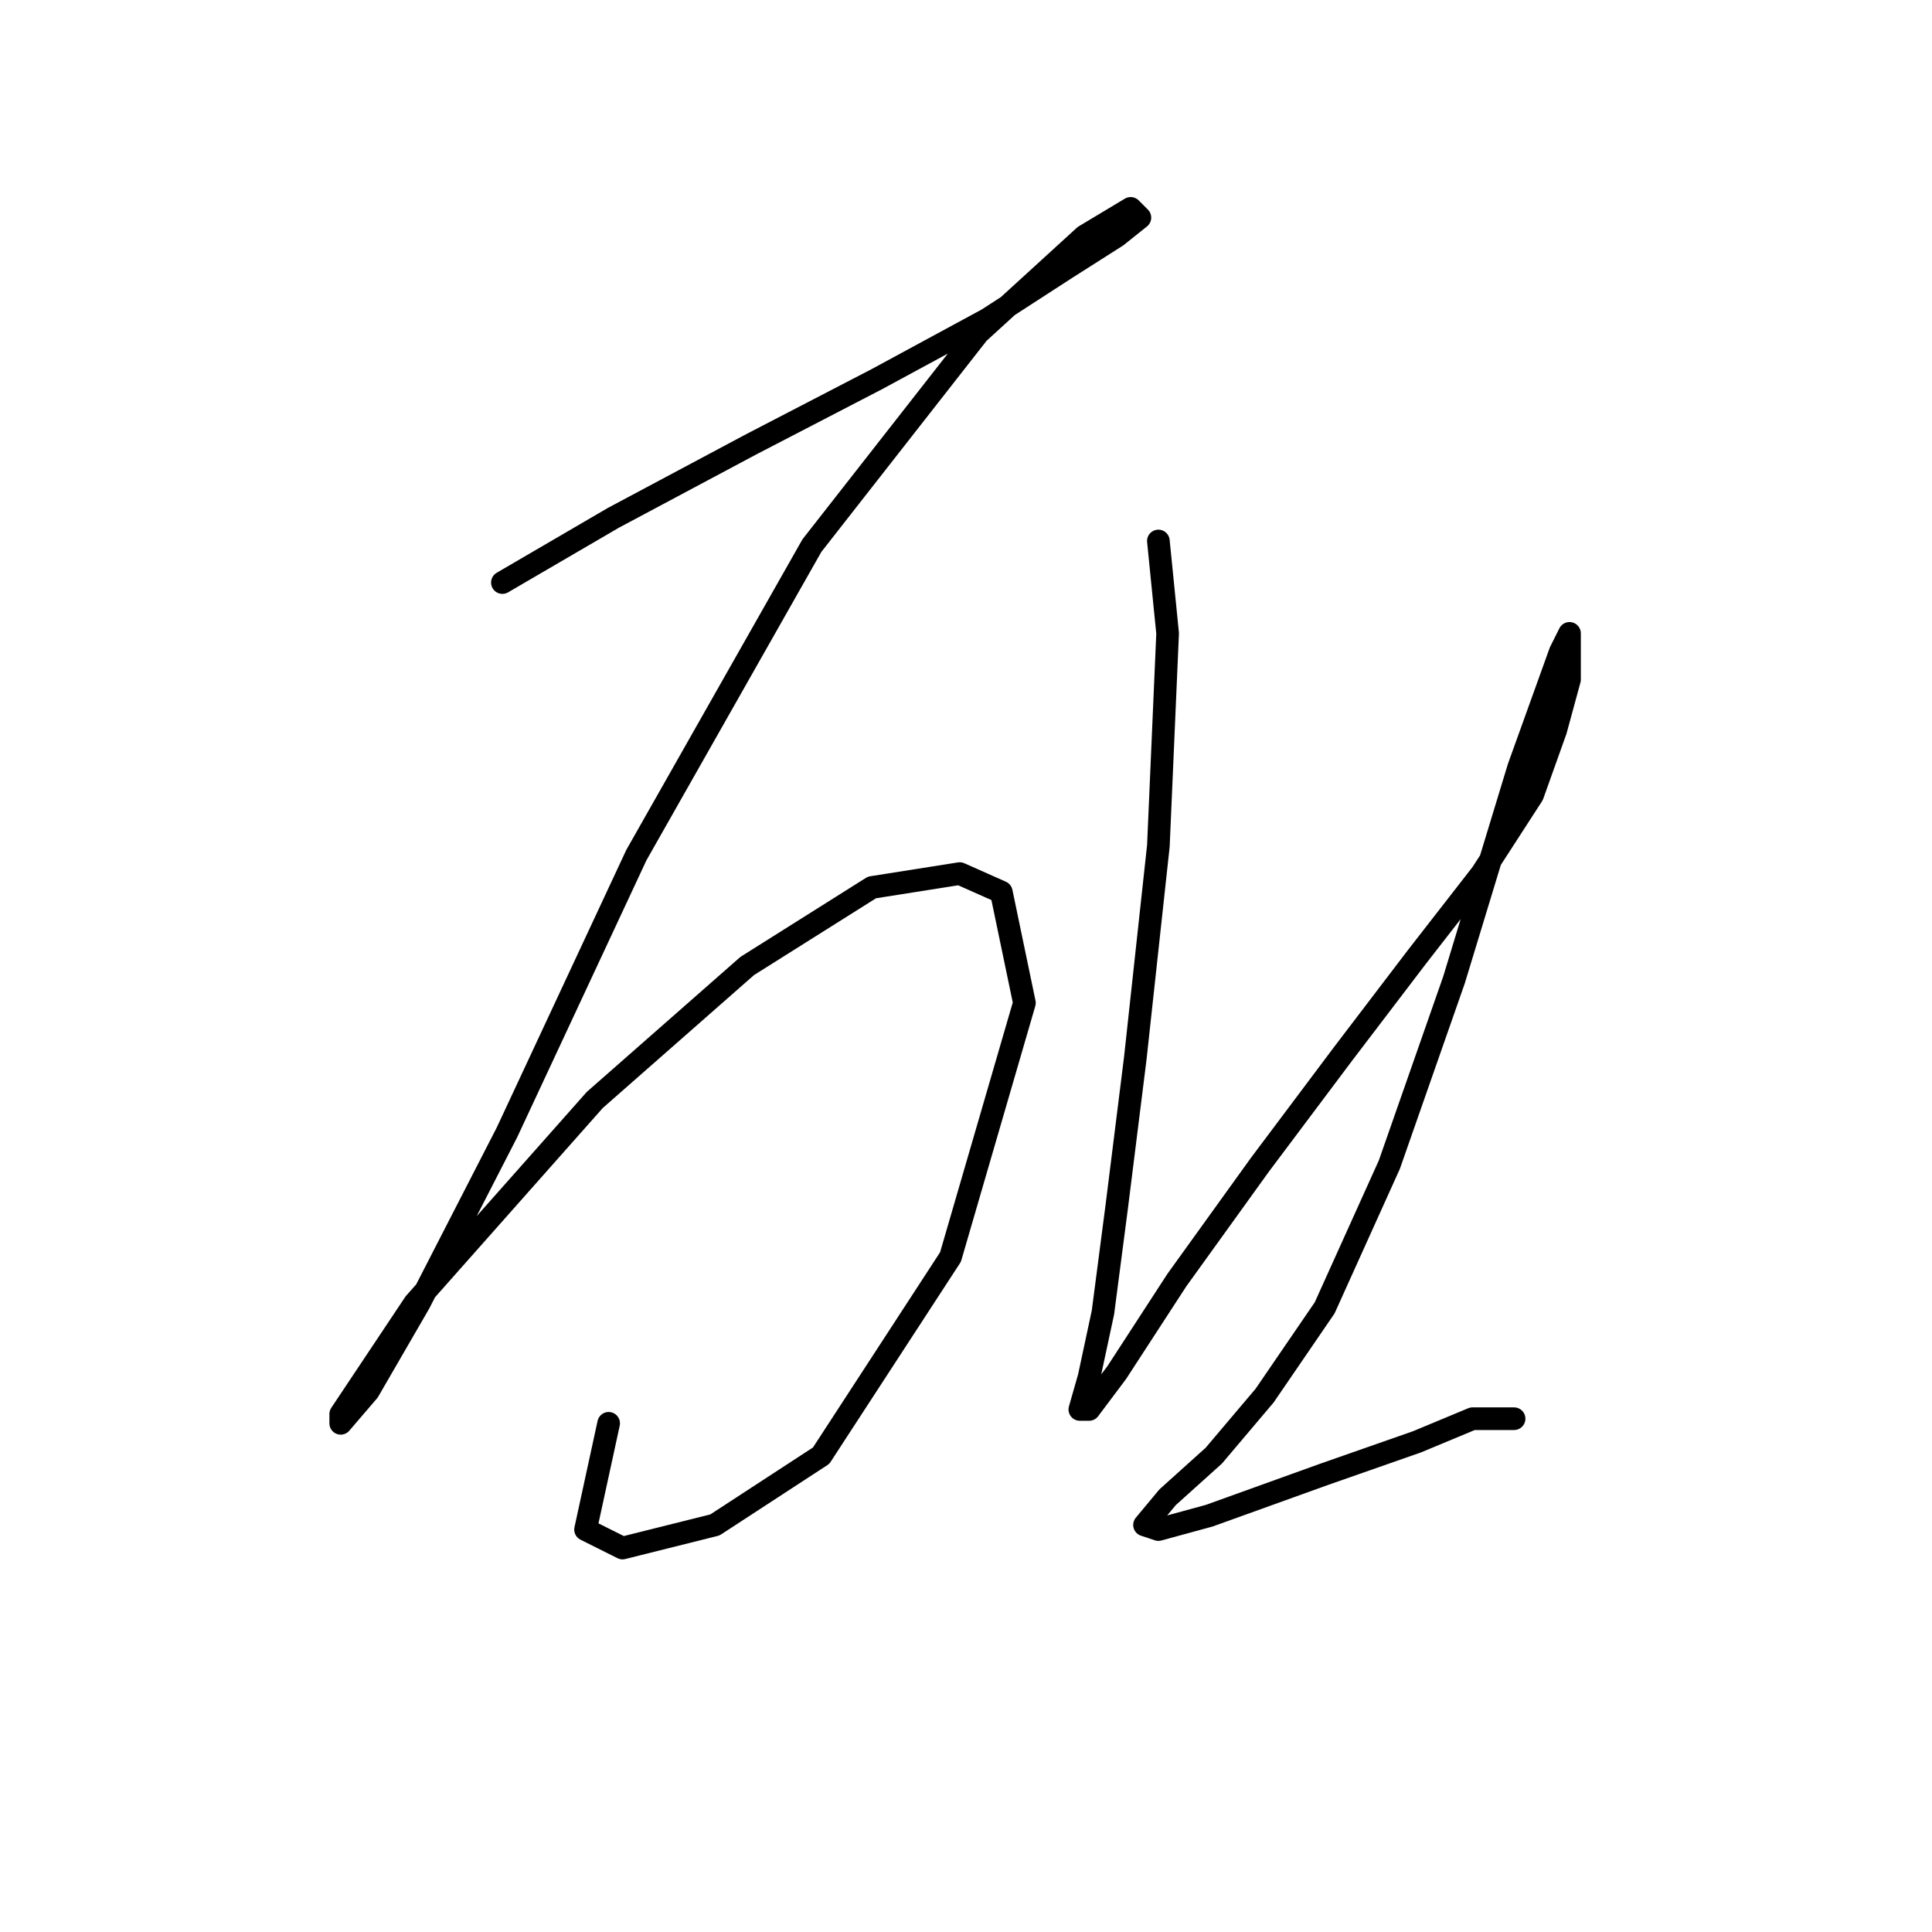 <?xml version="1.0" standalone="no"?>
    <svg width="256" height="256" xmlns="http://www.w3.org/2000/svg" version="1.1">
    <polyline stroke="black" stroke-width="3" stroke-linecap="round" fill="transparent" stroke-linejoin="round" points="66.571 77.192 81.262 68.622 99.625 58.829 116.152 50.259 130.843 42.302 141.249 35.568 147.982 31.284 151.042 28.835 149.818 27.611 143.697 31.284 129.619 44.138 107.582 72.295 84.322 113.307 67.183 150.033 55.553 172.682 48.82 184.312 45.147 188.597 45.147 187.372 54.941 172.682 78.813 145.749 99.013 127.997 115.54 117.591 127.17 115.755 132.679 118.204 135.74 132.894 125.946 166.561 108.807 192.881 94.728 202.063 82.486 205.124 77.589 202.675 80.649 188.597 80.649 188.597 " />
        <polyline stroke="black" stroke-width="3" stroke-linecap="round" fill="transparent" stroke-linejoin="round" points="153.491 71.683 154.715 83.925 153.491 112.082 150.43 140.24 147.982 159.827 146.146 173.906 144.309 182.475 143.085 186.76 144.309 186.76 147.982 181.863 155.939 169.621 166.957 154.318 177.975 139.628 187.769 126.773 196.339 115.755 203.072 105.349 206.133 96.78 207.969 90.046 207.969 85.762 207.969 83.925 206.745 86.374 201.236 101.677 192.666 129.834 184.097 154.318 175.527 173.294 167.57 184.924 160.836 192.881 154.715 198.39 151.655 202.063 153.491 202.675 160.224 200.839 175.527 195.33 187.769 191.045 195.115 187.985 200.624 187.985 200.624 187.985 " />
        </svg>